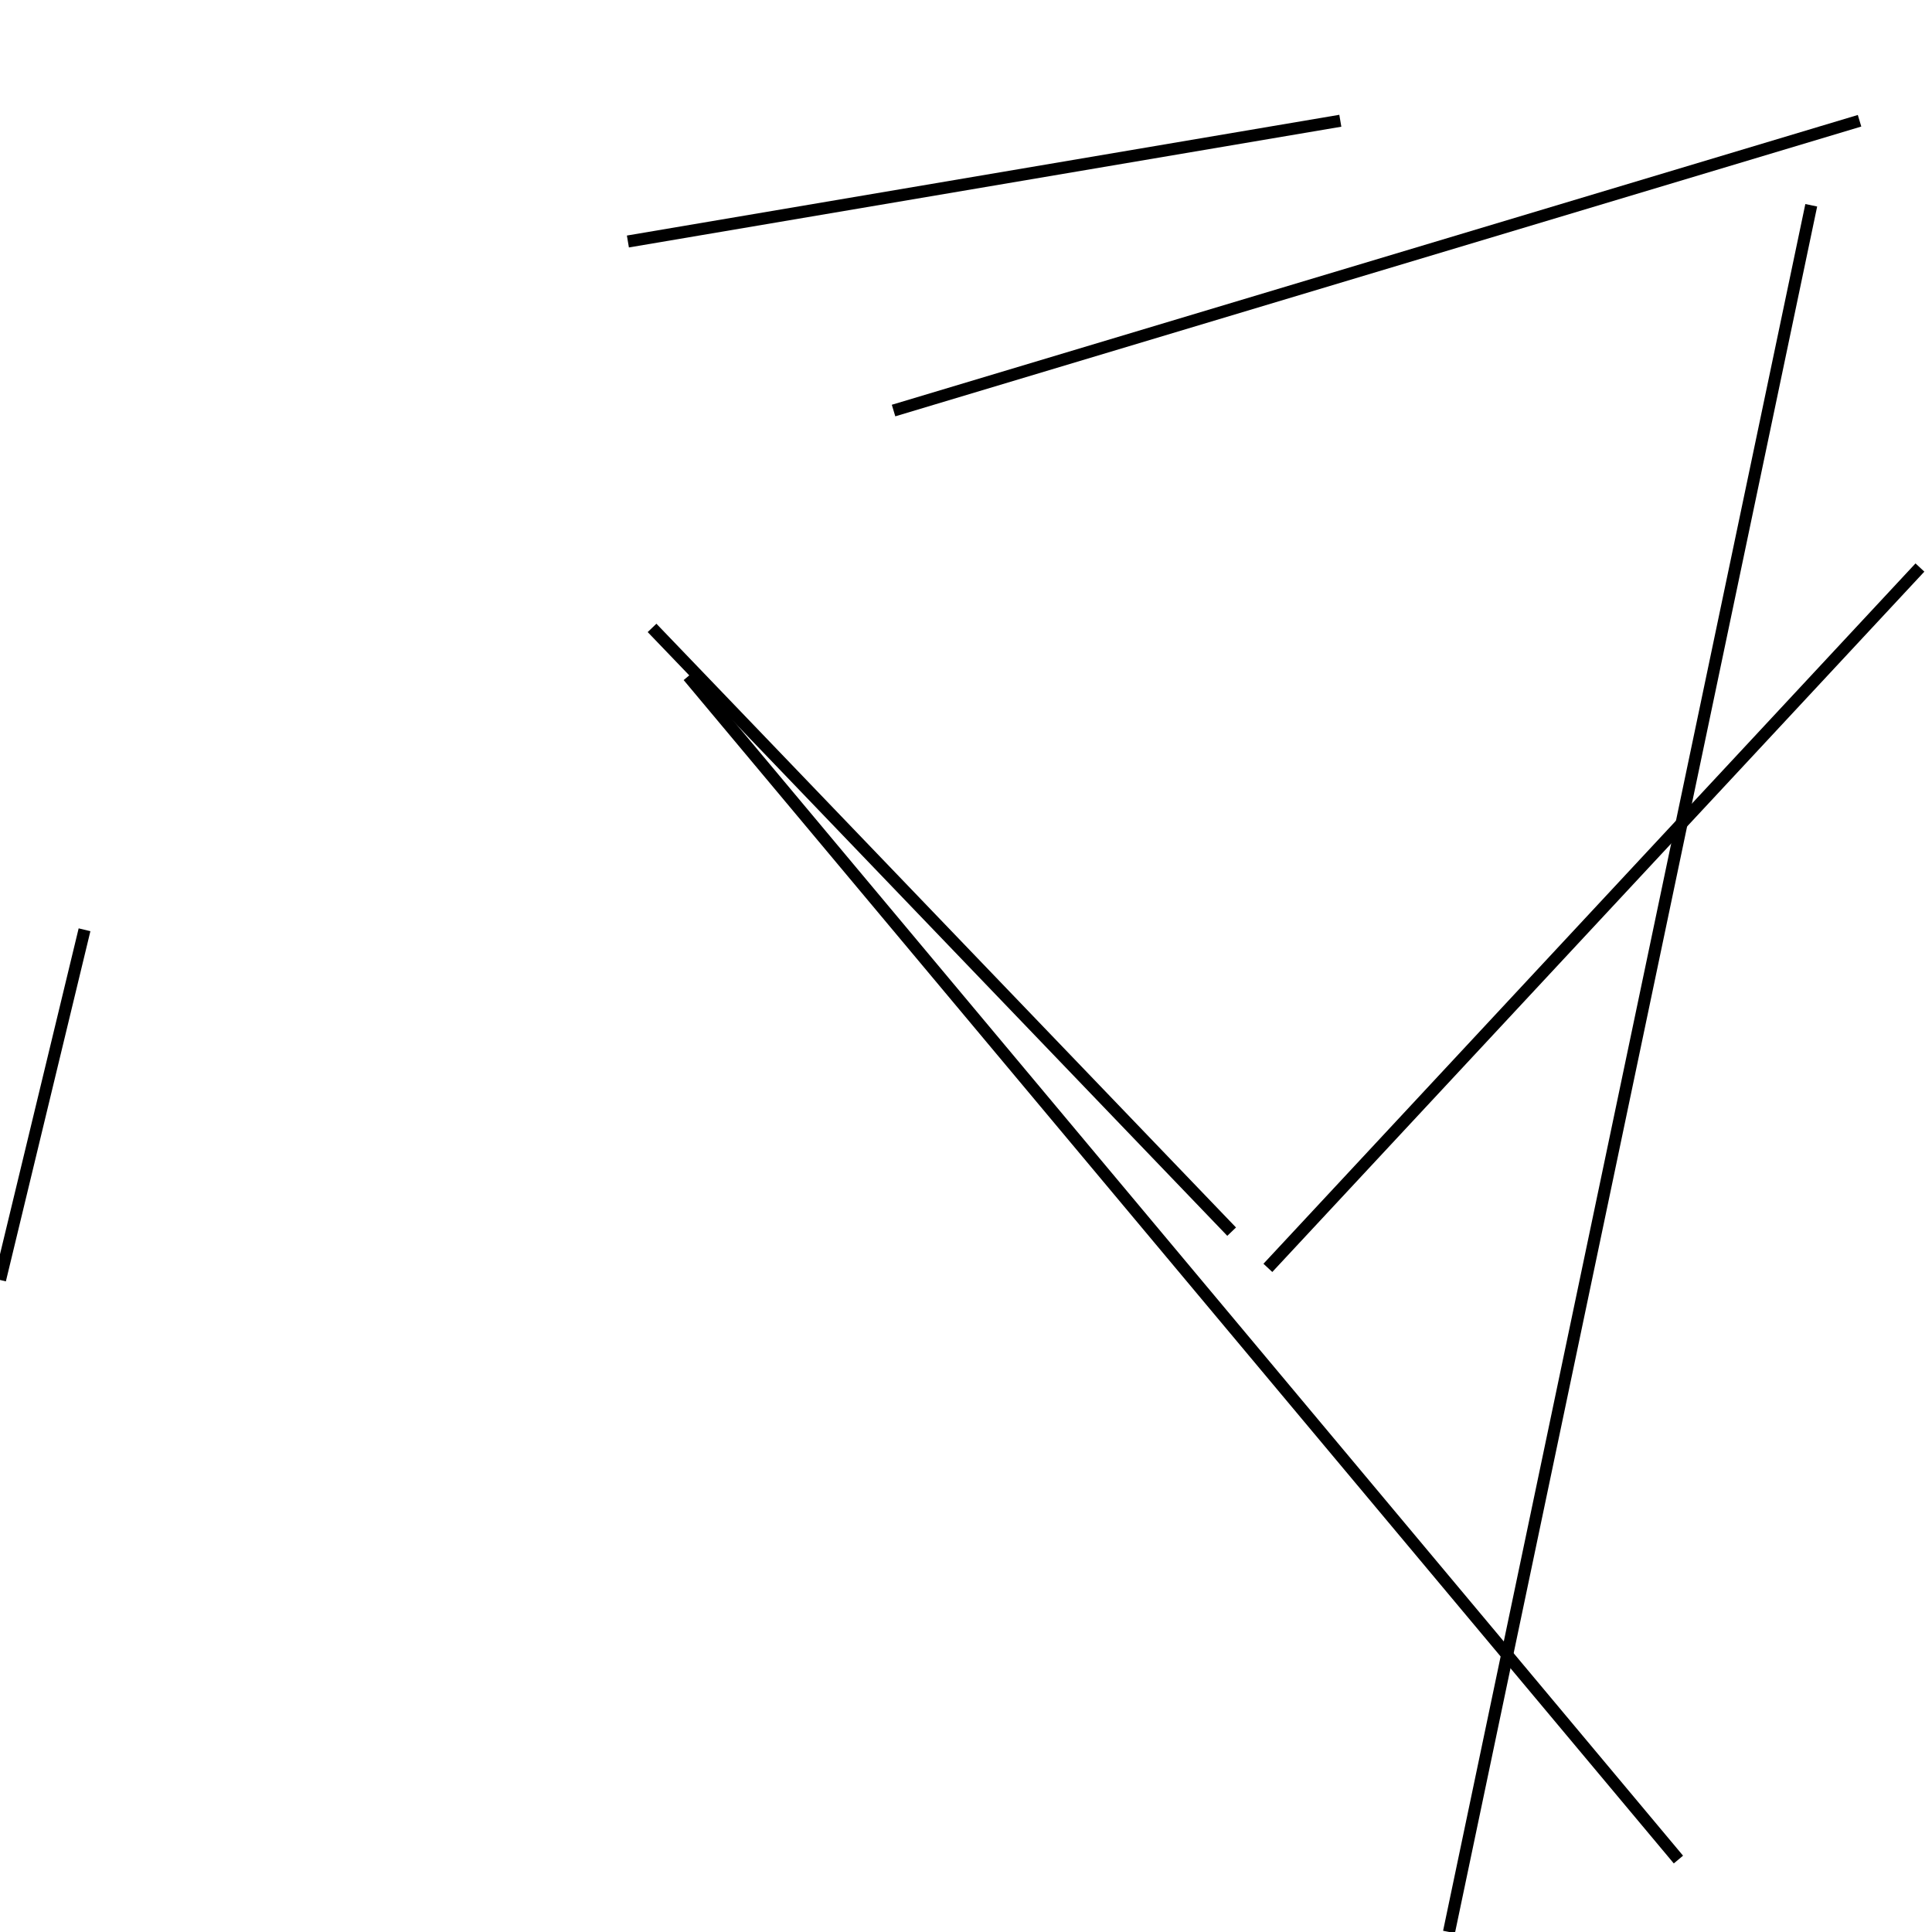 <?xml version="1.0" encoding="utf-8" ?>
<svg baseProfile="full" height="160" version="1.1" width="160" xmlns="http://www.w3.org/2000/svg" xmlns:ev="http://www.w3.org/2001/xml-events" xmlns:xlink="http://www.w3.org/1999/xlink"><defs /><line stroke="black" stroke-width="1" x1="7" x2="0" y1="77" y2="106" /><line stroke="black" stroke-width="1" x1="105" x2="159" y1="105" y2="47" /><line stroke="black" stroke-width="1" x1="154" x2="74" y1="10" y2="34" /><line stroke="black" stroke-width="1" x1="102" x2="54" y1="102" y2="52" /><line stroke="black" stroke-width="1" x1="111" x2="52" y1="10" y2="20" /><line stroke="black" stroke-width="1" x1="57" x2="139" y1="56" y2="154" /><line stroke="black" stroke-width="1" x1="150" x2="120" y1="17" y2="160" /></svg>